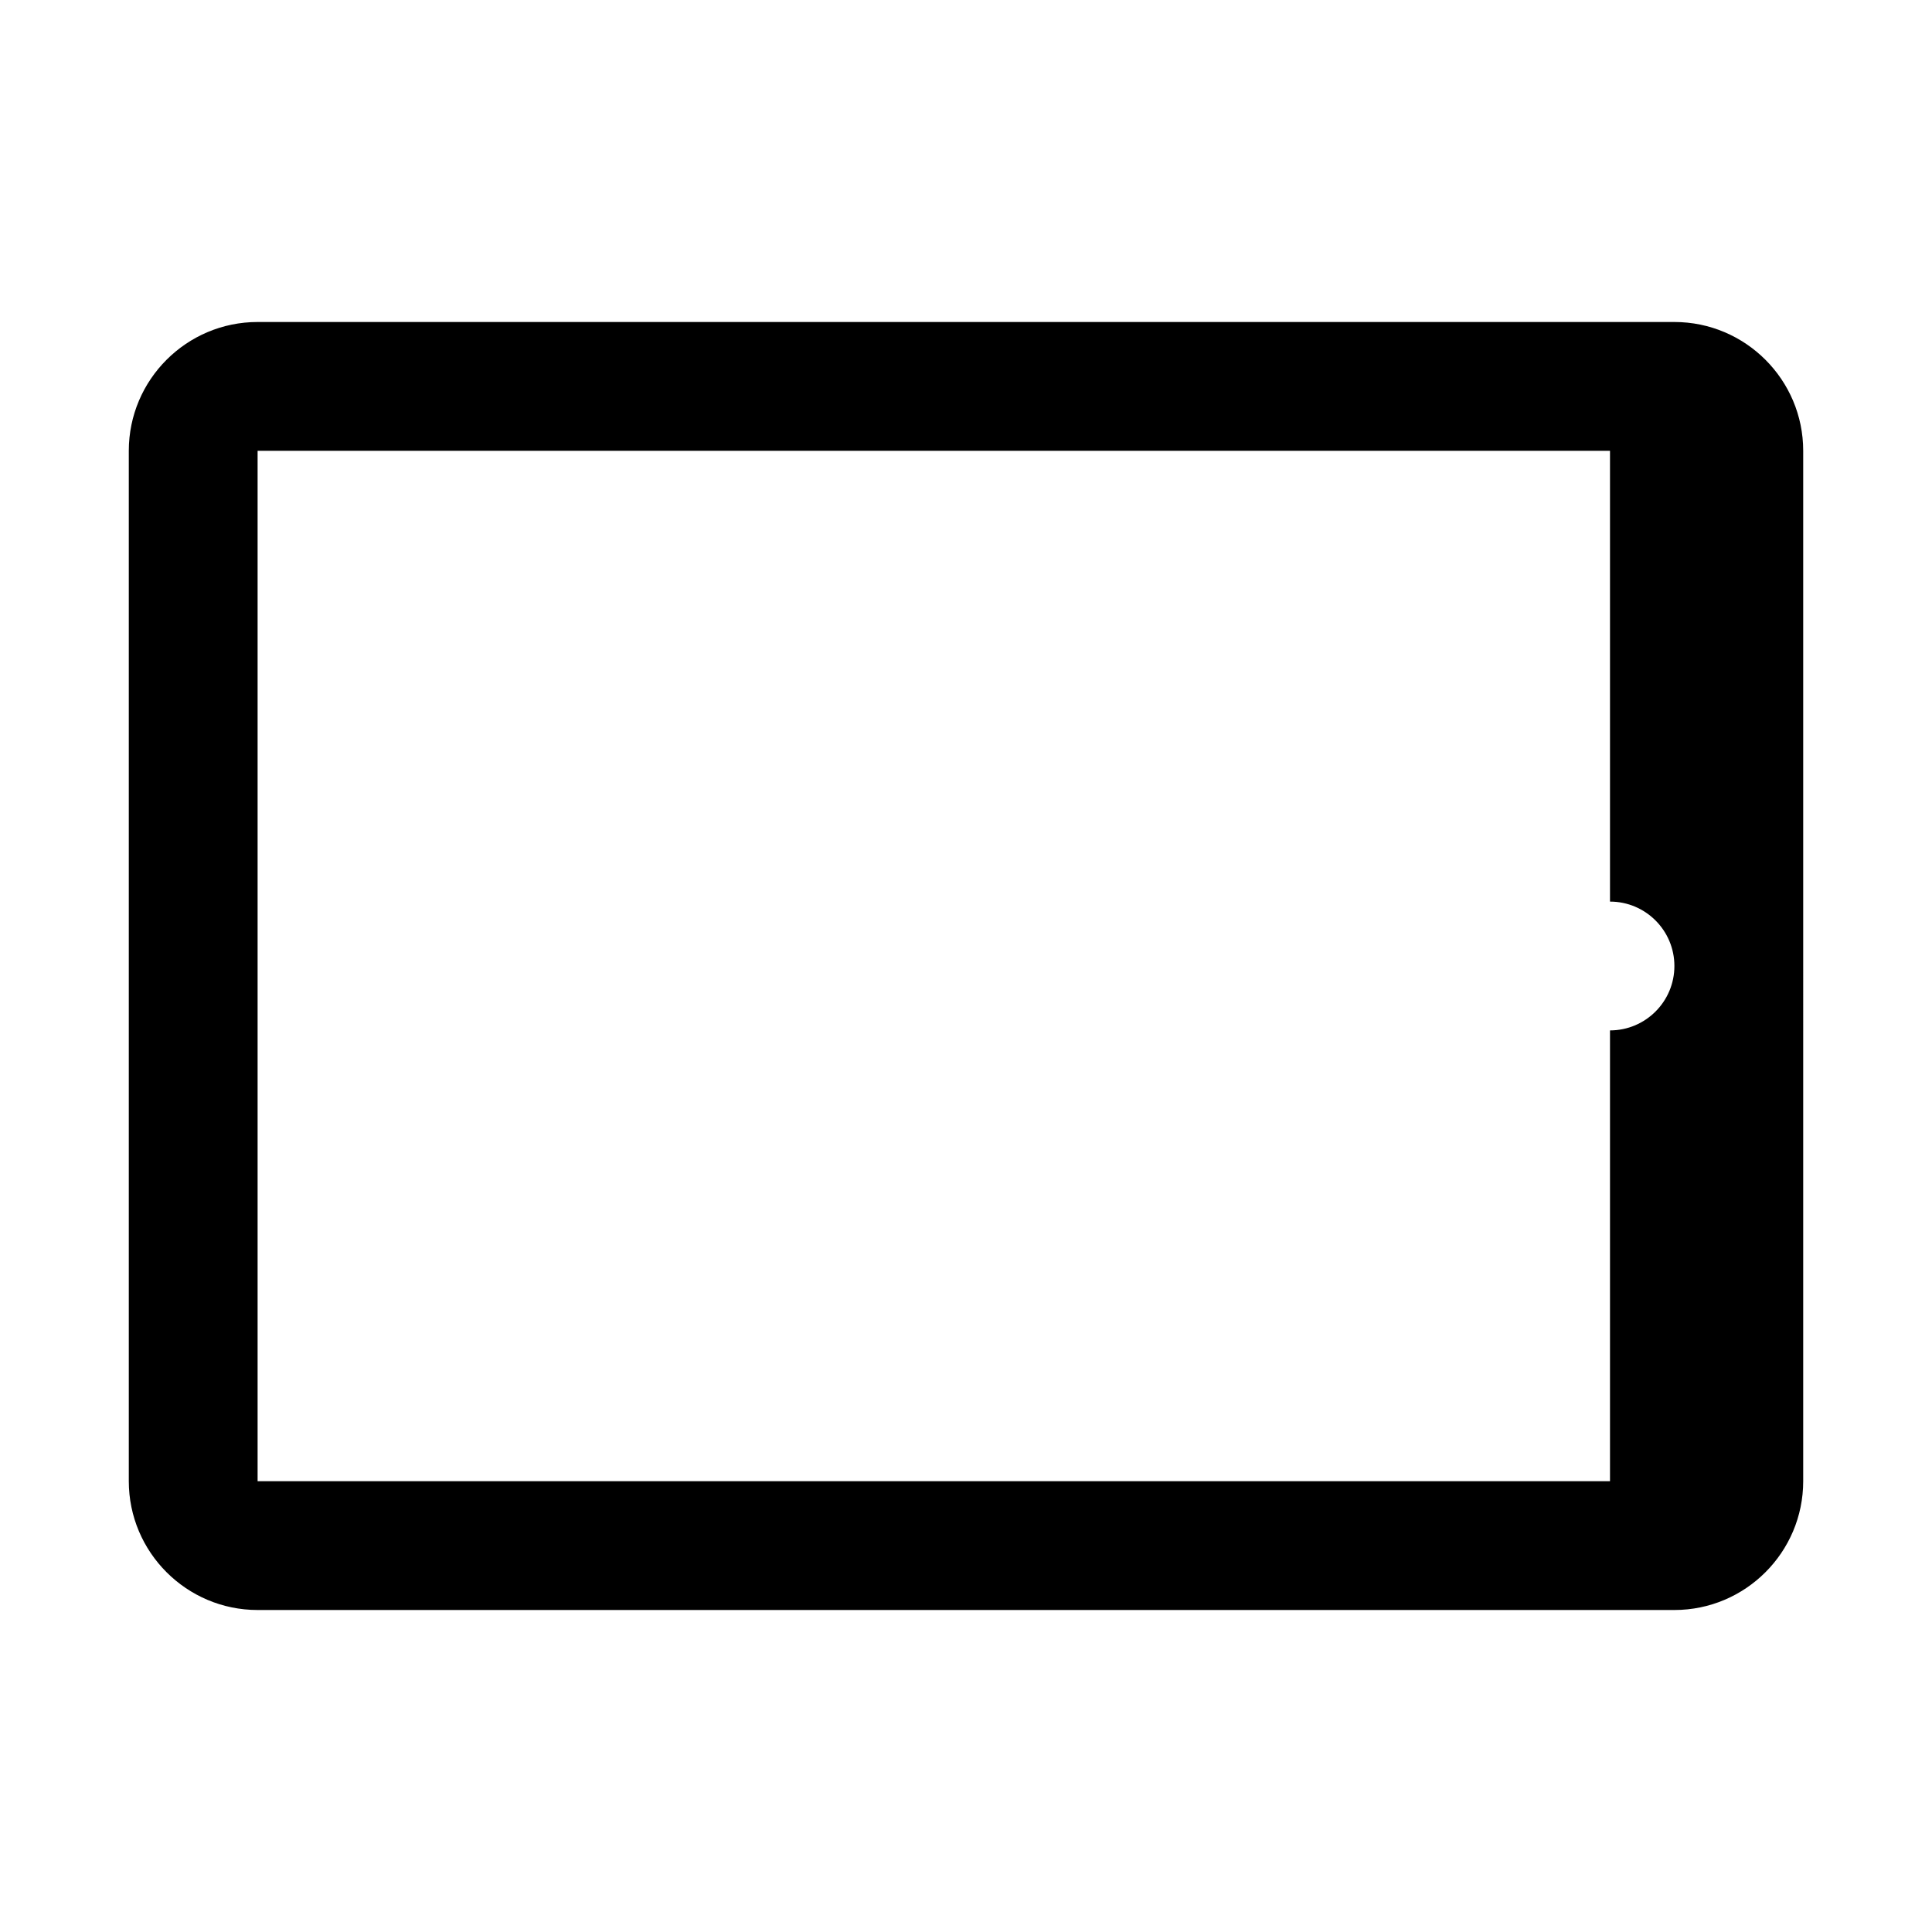 <?xml version="1.0"?>
<svg xmlns="http://www.w3.org/2000/svg" viewBox="0 0 30 30" width="50px" height="50px">
    <path d="M26,5H4C2.897,5,2,5.897,2,7v16c0,1.103,0.897,2,2,2h22c1.103,0,2-0.897,2-2V7C28,5.897,27.103,5,26,5z M25,16v7H4V7h21v7 c0.552,0,1,0.448,1,1C26,15.552,25.552,16,25,16z"/>
</svg>
